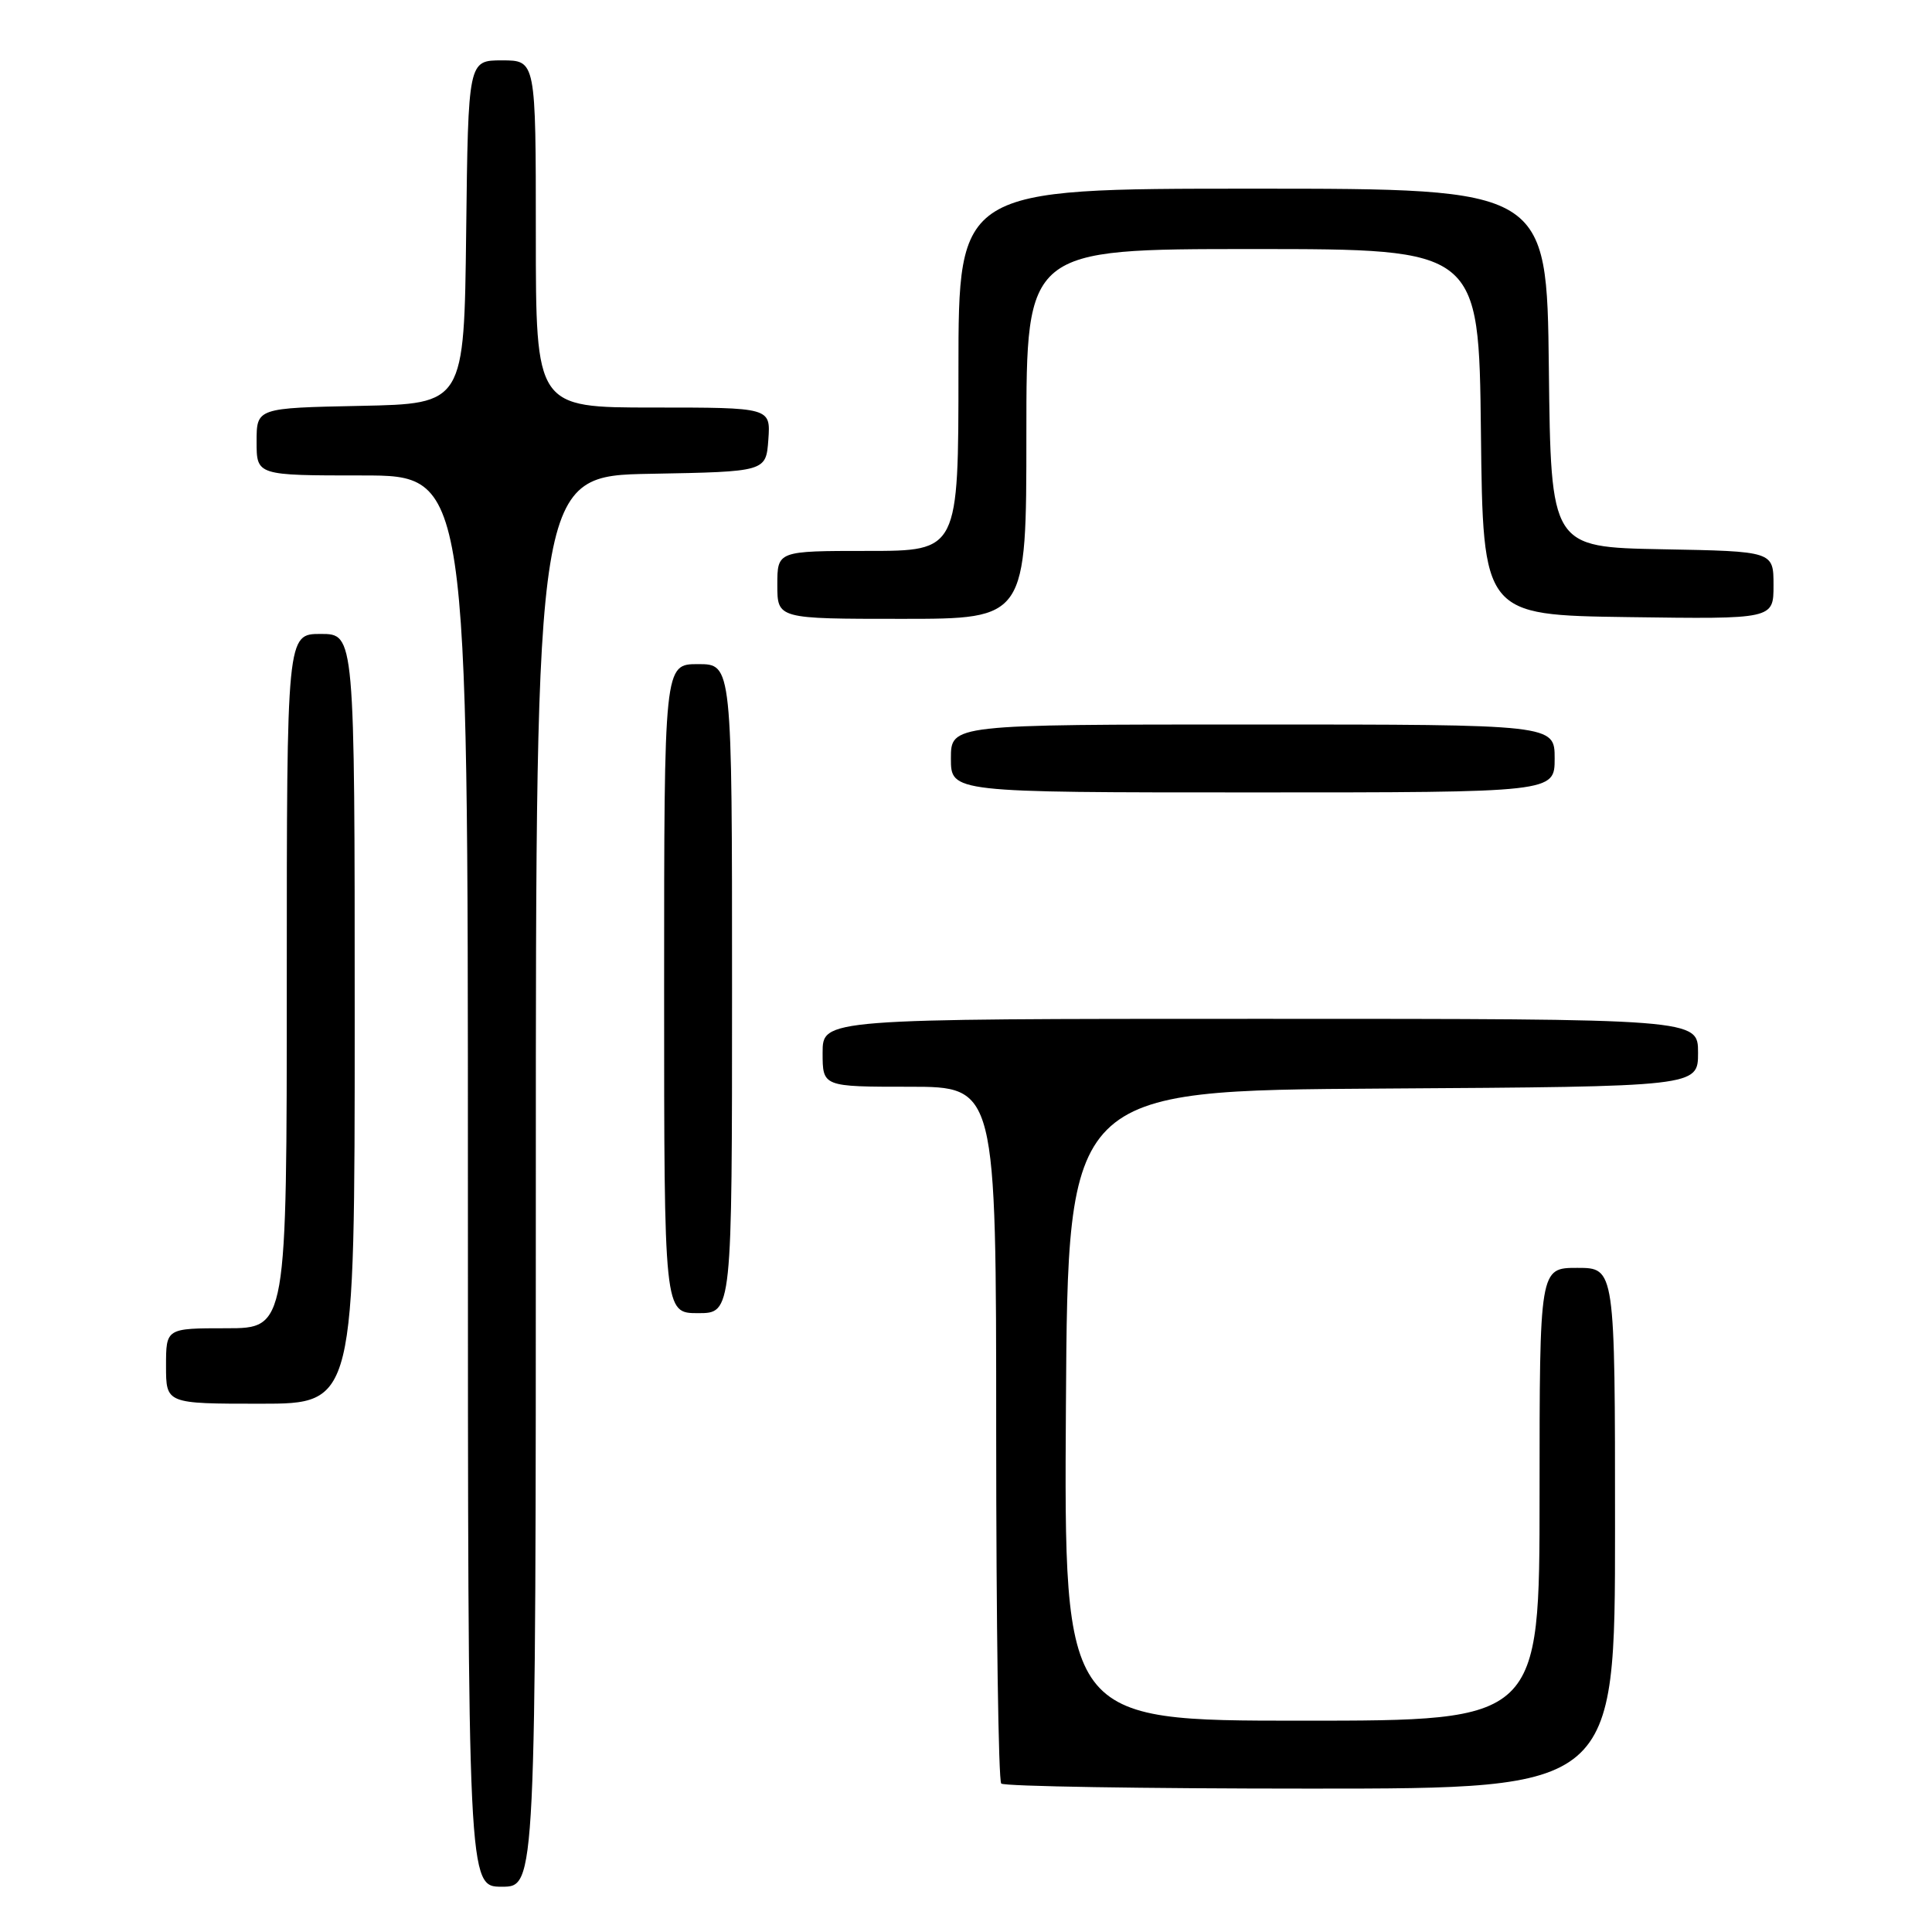 <?xml version="1.0" encoding="UTF-8" standalone="no"?>
<!DOCTYPE svg PUBLIC "-//W3C//DTD SVG 1.1//EN" "http://www.w3.org/Graphics/SVG/1.1/DTD/svg11.dtd" >
<svg xmlns="http://www.w3.org/2000/svg" xmlns:xlink="http://www.w3.org/1999/xlink" version="1.1" viewBox="0 0 256 256">
 <g >
 <path fill="currentColor"
d=" M 71.00 156.53 C 71.00 63.05 71.00 63.05 86.25 62.78 C 101.50 62.50 101.50 62.50 101.81 58.25 C 102.11 54.00 102.11 54.00 86.56 54.00 C 71.00 54.00 71.00 54.00 71.00 31.00 C 71.00 8.00 71.00 8.00 66.52 8.00 C 62.04 8.00 62.04 8.00 61.77 30.75 C 61.50 53.50 61.50 53.50 47.75 53.78 C 34.00 54.06 34.00 54.06 34.00 58.53 C 34.00 63.00 34.00 63.00 48.00 63.00 C 62.00 63.00 62.00 63.00 62.00 156.50 C 62.00 250.00 62.00 250.00 66.50 250.00 C 71.00 250.00 71.00 250.00 71.00 156.53 Z  M 214.00 202.50 C 214.00 168.00 214.00 168.00 209.00 168.00 C 204.00 168.00 204.00 168.00 204.00 198.00 C 204.00 228.00 204.00 228.00 172.49 228.00 C 140.98 228.00 140.98 228.00 141.24 186.25 C 141.50 144.50 141.50 144.50 183.25 144.24 C 225.00 143.98 225.00 143.98 225.00 139.49 C 225.00 135.00 225.00 135.00 167.00 135.00 C 109.00 135.00 109.00 135.00 109.00 139.50 C 109.00 144.00 109.00 144.00 120.50 144.00 C 132.00 144.00 132.00 144.00 132.00 189.83 C 132.00 215.04 132.30 235.97 132.67 236.33 C 133.03 236.70 151.48 237.00 173.67 237.00 C 214.00 237.00 214.00 237.00 214.00 202.50 Z  M 47.00 135.00 C 47.00 84.00 47.00 84.00 42.50 84.00 C 38.00 84.00 38.00 84.00 38.00 130.00 C 38.00 176.00 38.00 176.00 30.00 176.00 C 22.00 176.00 22.00 176.00 22.00 181.00 C 22.00 186.00 22.00 186.00 34.50 186.00 C 47.00 186.00 47.00 186.00 47.00 135.00 Z  M 97.00 131.00 C 97.00 88.00 97.00 88.00 92.50 88.00 C 88.00 88.00 88.00 88.00 88.00 131.00 C 88.00 174.00 88.00 174.00 92.50 174.00 C 97.00 174.00 97.00 174.00 97.00 131.00 Z  M 206.00 100.50 C 206.00 96.00 206.00 96.00 166.00 96.00 C 126.00 96.00 126.00 96.00 126.00 100.50 C 126.00 105.00 126.00 105.00 166.00 105.00 C 206.00 105.00 206.00 105.00 206.00 100.50 Z  M 136.00 57.50 C 136.00 33.00 136.00 33.00 165.98 33.00 C 195.96 33.00 195.96 33.00 196.23 57.25 C 196.50 81.50 196.50 81.50 215.75 81.77 C 235.00 82.04 235.00 82.04 235.00 77.55 C 235.00 73.05 235.00 73.05 220.25 72.78 C 205.50 72.50 205.50 72.50 205.23 48.75 C 204.96 25.00 204.96 25.00 165.98 25.00 C 127.00 25.00 127.00 25.00 127.00 49.00 C 127.00 73.00 127.00 73.00 115.00 73.00 C 103.00 73.00 103.00 73.00 103.00 77.50 C 103.00 82.00 103.00 82.00 119.50 82.00 C 136.00 82.00 136.00 82.00 136.00 57.50 Z "/>
</g>
</svg>